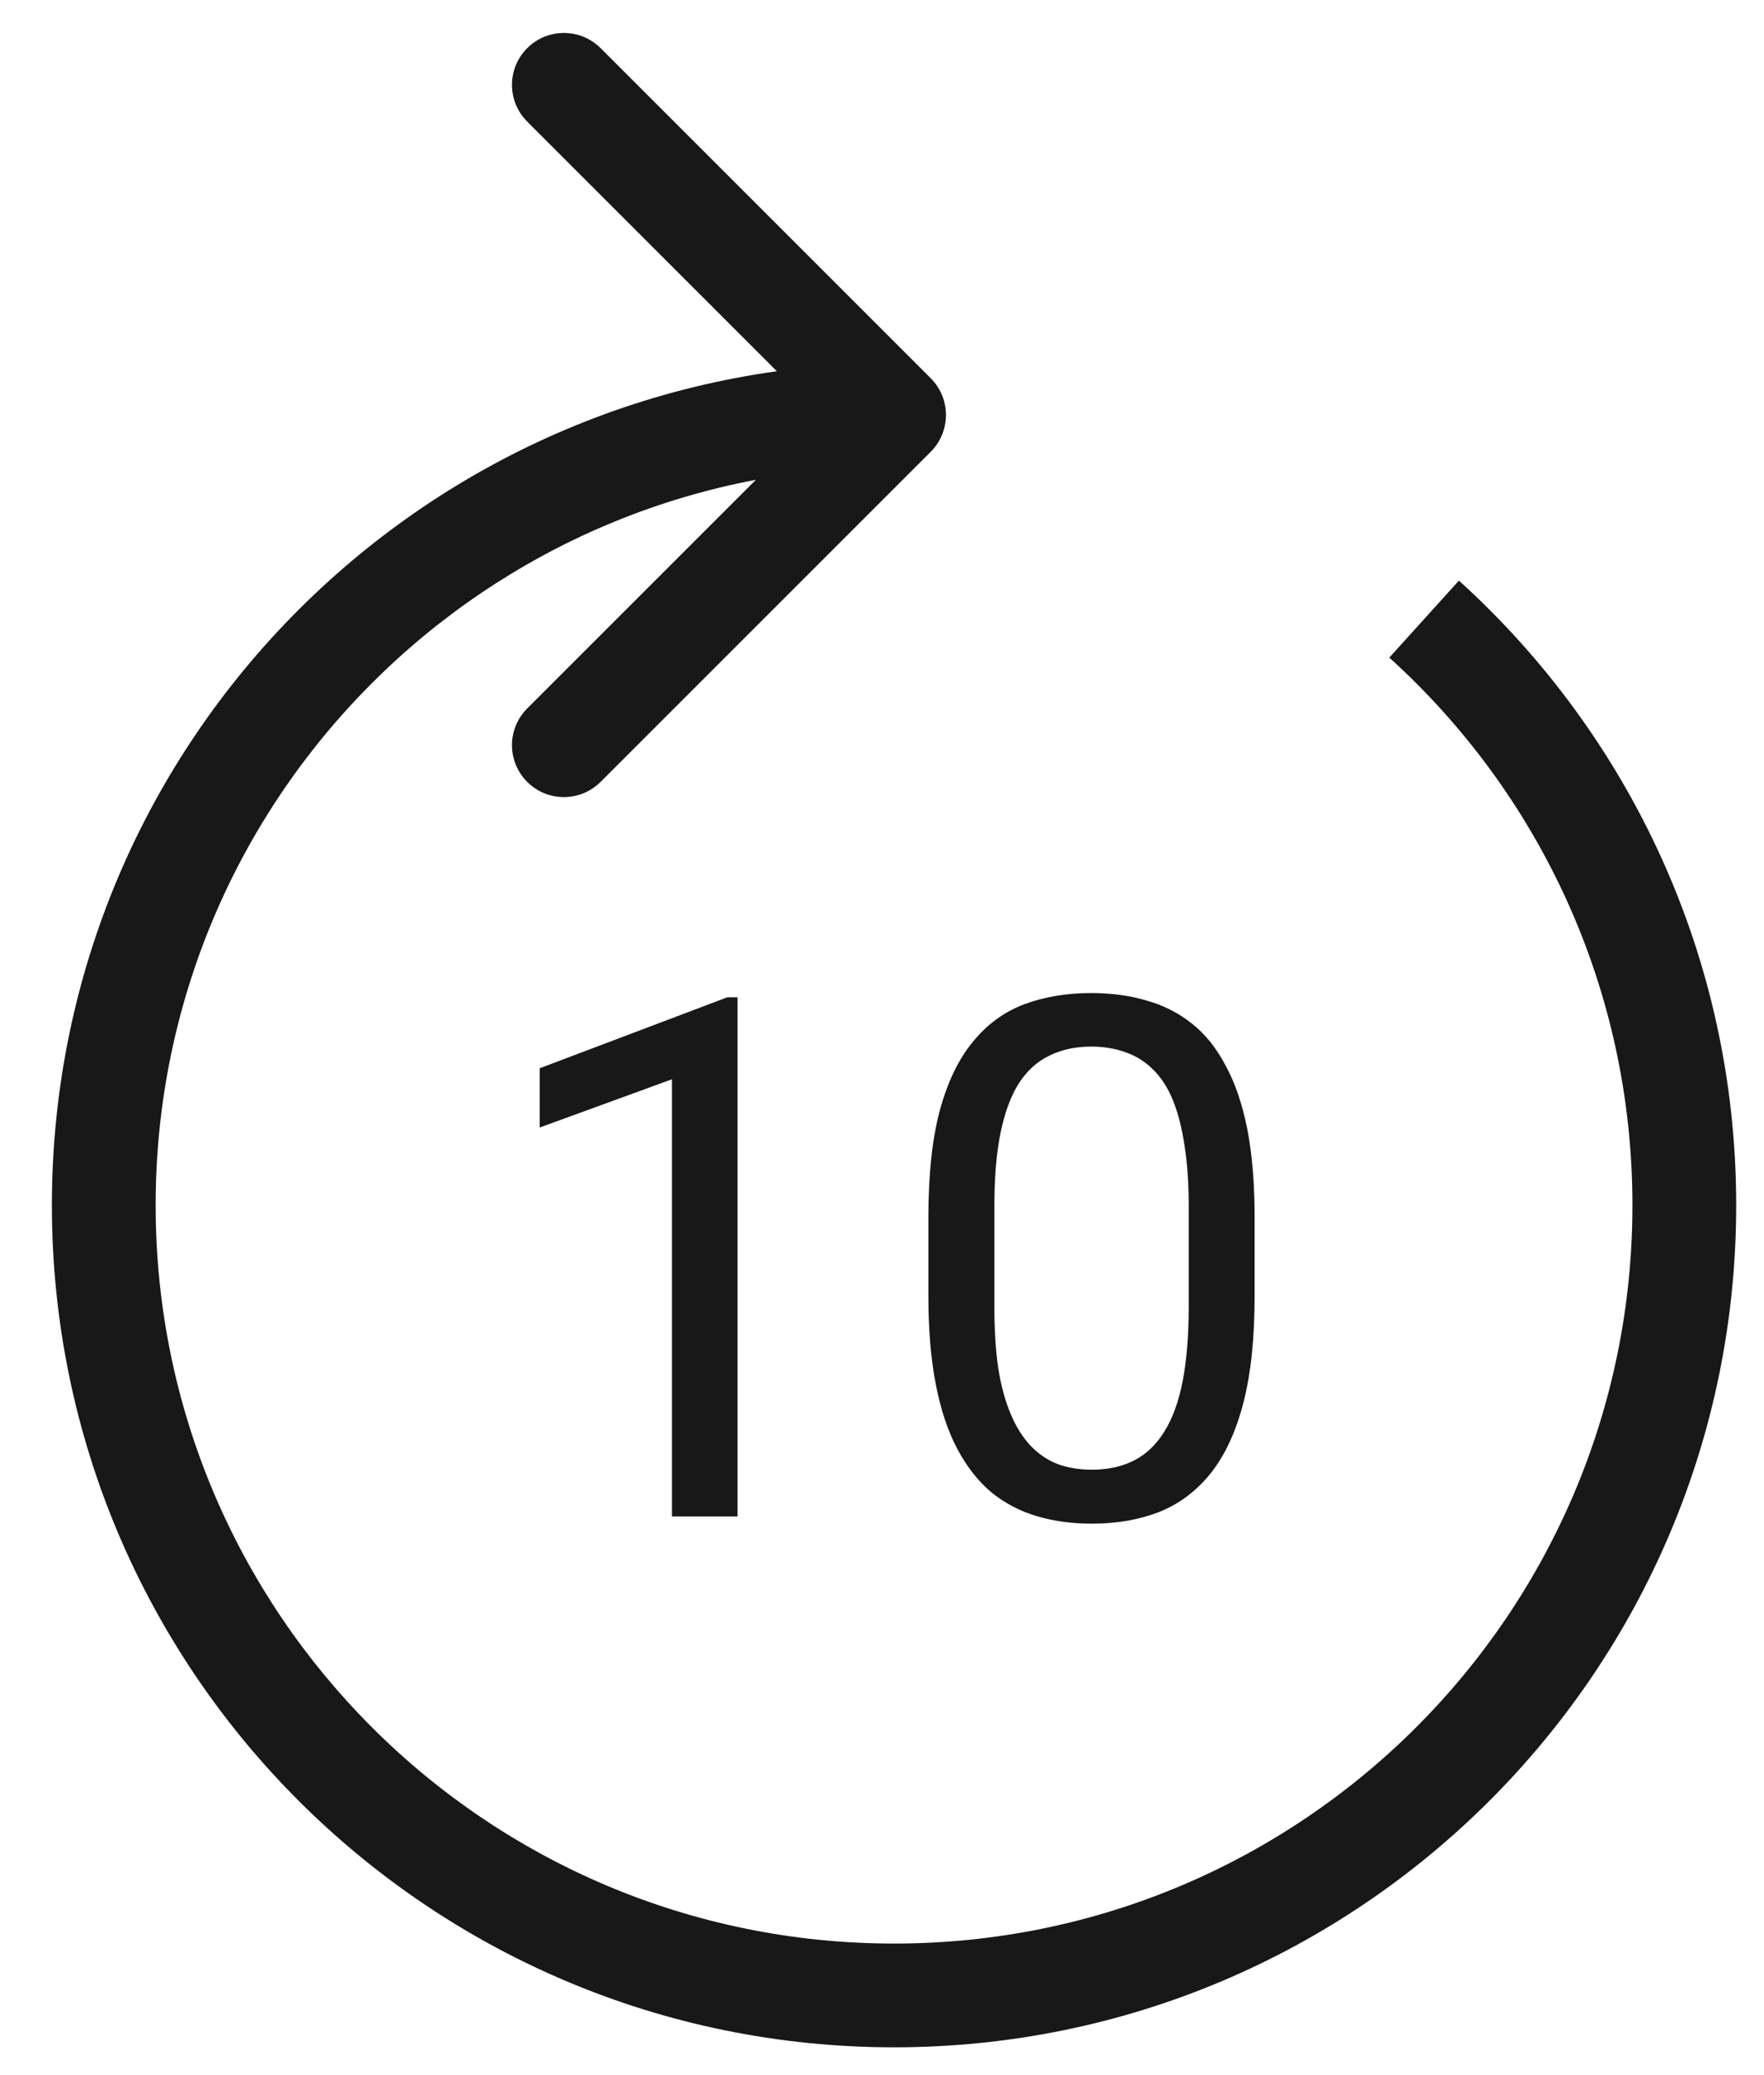 <svg width="17" height="20" viewBox="0 0 17 20" fill="none" xmlns="http://www.w3.org/2000/svg">
<path d="M8.97 4.354C9.165 4.158 9.165 3.842 8.97 3.646L5.788 0.464C5.592 0.269 5.276 0.269 5.081 0.464C4.885 0.66 4.885 0.976 5.081 1.172L7.909 4L5.081 6.828C4.885 7.024 4.885 7.34 5.081 7.536C5.276 7.731 5.592 7.731 5.788 7.536L8.97 4.354ZM15.732 11.616C15.732 15.546 12.546 18.732 8.616 18.732V19.732C13.099 19.732 16.732 16.099 16.732 11.616H15.732ZM8.616 18.732C4.686 18.732 1.5 15.546 1.5 11.616H0.5C0.5 16.099 4.134 19.732 8.616 19.732V18.732ZM1.5 11.616C1.5 7.686 4.686 4.5 8.616 4.5V3.5C4.134 3.5 0.5 7.134 0.5 11.616H1.5ZM13.389 6.338C14.829 7.641 15.732 9.523 15.732 11.616H16.732C16.732 9.228 15.7 7.081 14.06 5.596L13.389 6.338Z" fill="#181818"/>
<path d="M7.108 9.612V14.616H6.476V10.402L5.201 10.867V10.296L7.009 9.612H7.108ZM12.091 11.731V12.49C12.091 12.898 12.055 13.242 11.982 13.523C11.909 13.803 11.804 14.028 11.668 14.199C11.531 14.37 11.366 14.494 11.172 14.572C10.98 14.647 10.764 14.685 10.523 14.685C10.331 14.685 10.155 14.661 9.993 14.613C9.831 14.565 9.685 14.489 9.555 14.384C9.428 14.277 9.318 14.138 9.227 13.967C9.136 13.796 9.066 13.588 9.019 13.345C8.971 13.101 8.947 12.816 8.947 12.49V11.731C8.947 11.324 8.983 10.982 9.056 10.706C9.131 10.43 9.237 10.209 9.374 10.043C9.511 9.874 9.675 9.754 9.866 9.681C10.06 9.608 10.276 9.571 10.516 9.571C10.709 9.571 10.887 9.595 11.049 9.643C11.213 9.689 11.359 9.763 11.486 9.865C11.614 9.965 11.722 10.1 11.811 10.269C11.902 10.435 11.972 10.639 12.02 10.88C12.067 11.122 12.091 11.406 12.091 11.731ZM11.456 12.593V11.626C11.456 11.402 11.442 11.206 11.415 11.038C11.389 10.867 11.352 10.721 11.302 10.6C11.252 10.479 11.188 10.381 11.11 10.306C11.035 10.231 10.947 10.176 10.847 10.142C10.749 10.106 10.639 10.087 10.516 10.087C10.365 10.087 10.232 10.116 10.116 10.173C10 10.227 9.902 10.315 9.822 10.436C9.744 10.557 9.685 10.715 9.644 10.911C9.603 11.107 9.583 11.345 9.583 11.626V12.593C9.583 12.816 9.595 13.013 9.62 13.184C9.647 13.355 9.687 13.503 9.74 13.628C9.792 13.752 9.856 13.853 9.931 13.933C10.006 14.012 10.093 14.072 10.191 14.11C10.291 14.147 10.402 14.165 10.523 14.165C10.677 14.165 10.813 14.135 10.929 14.076C11.045 14.017 11.142 13.925 11.22 13.799C11.3 13.672 11.359 13.509 11.398 13.31C11.436 13.11 11.456 12.871 11.456 12.593Z" fill="#181818"/>
</svg>
